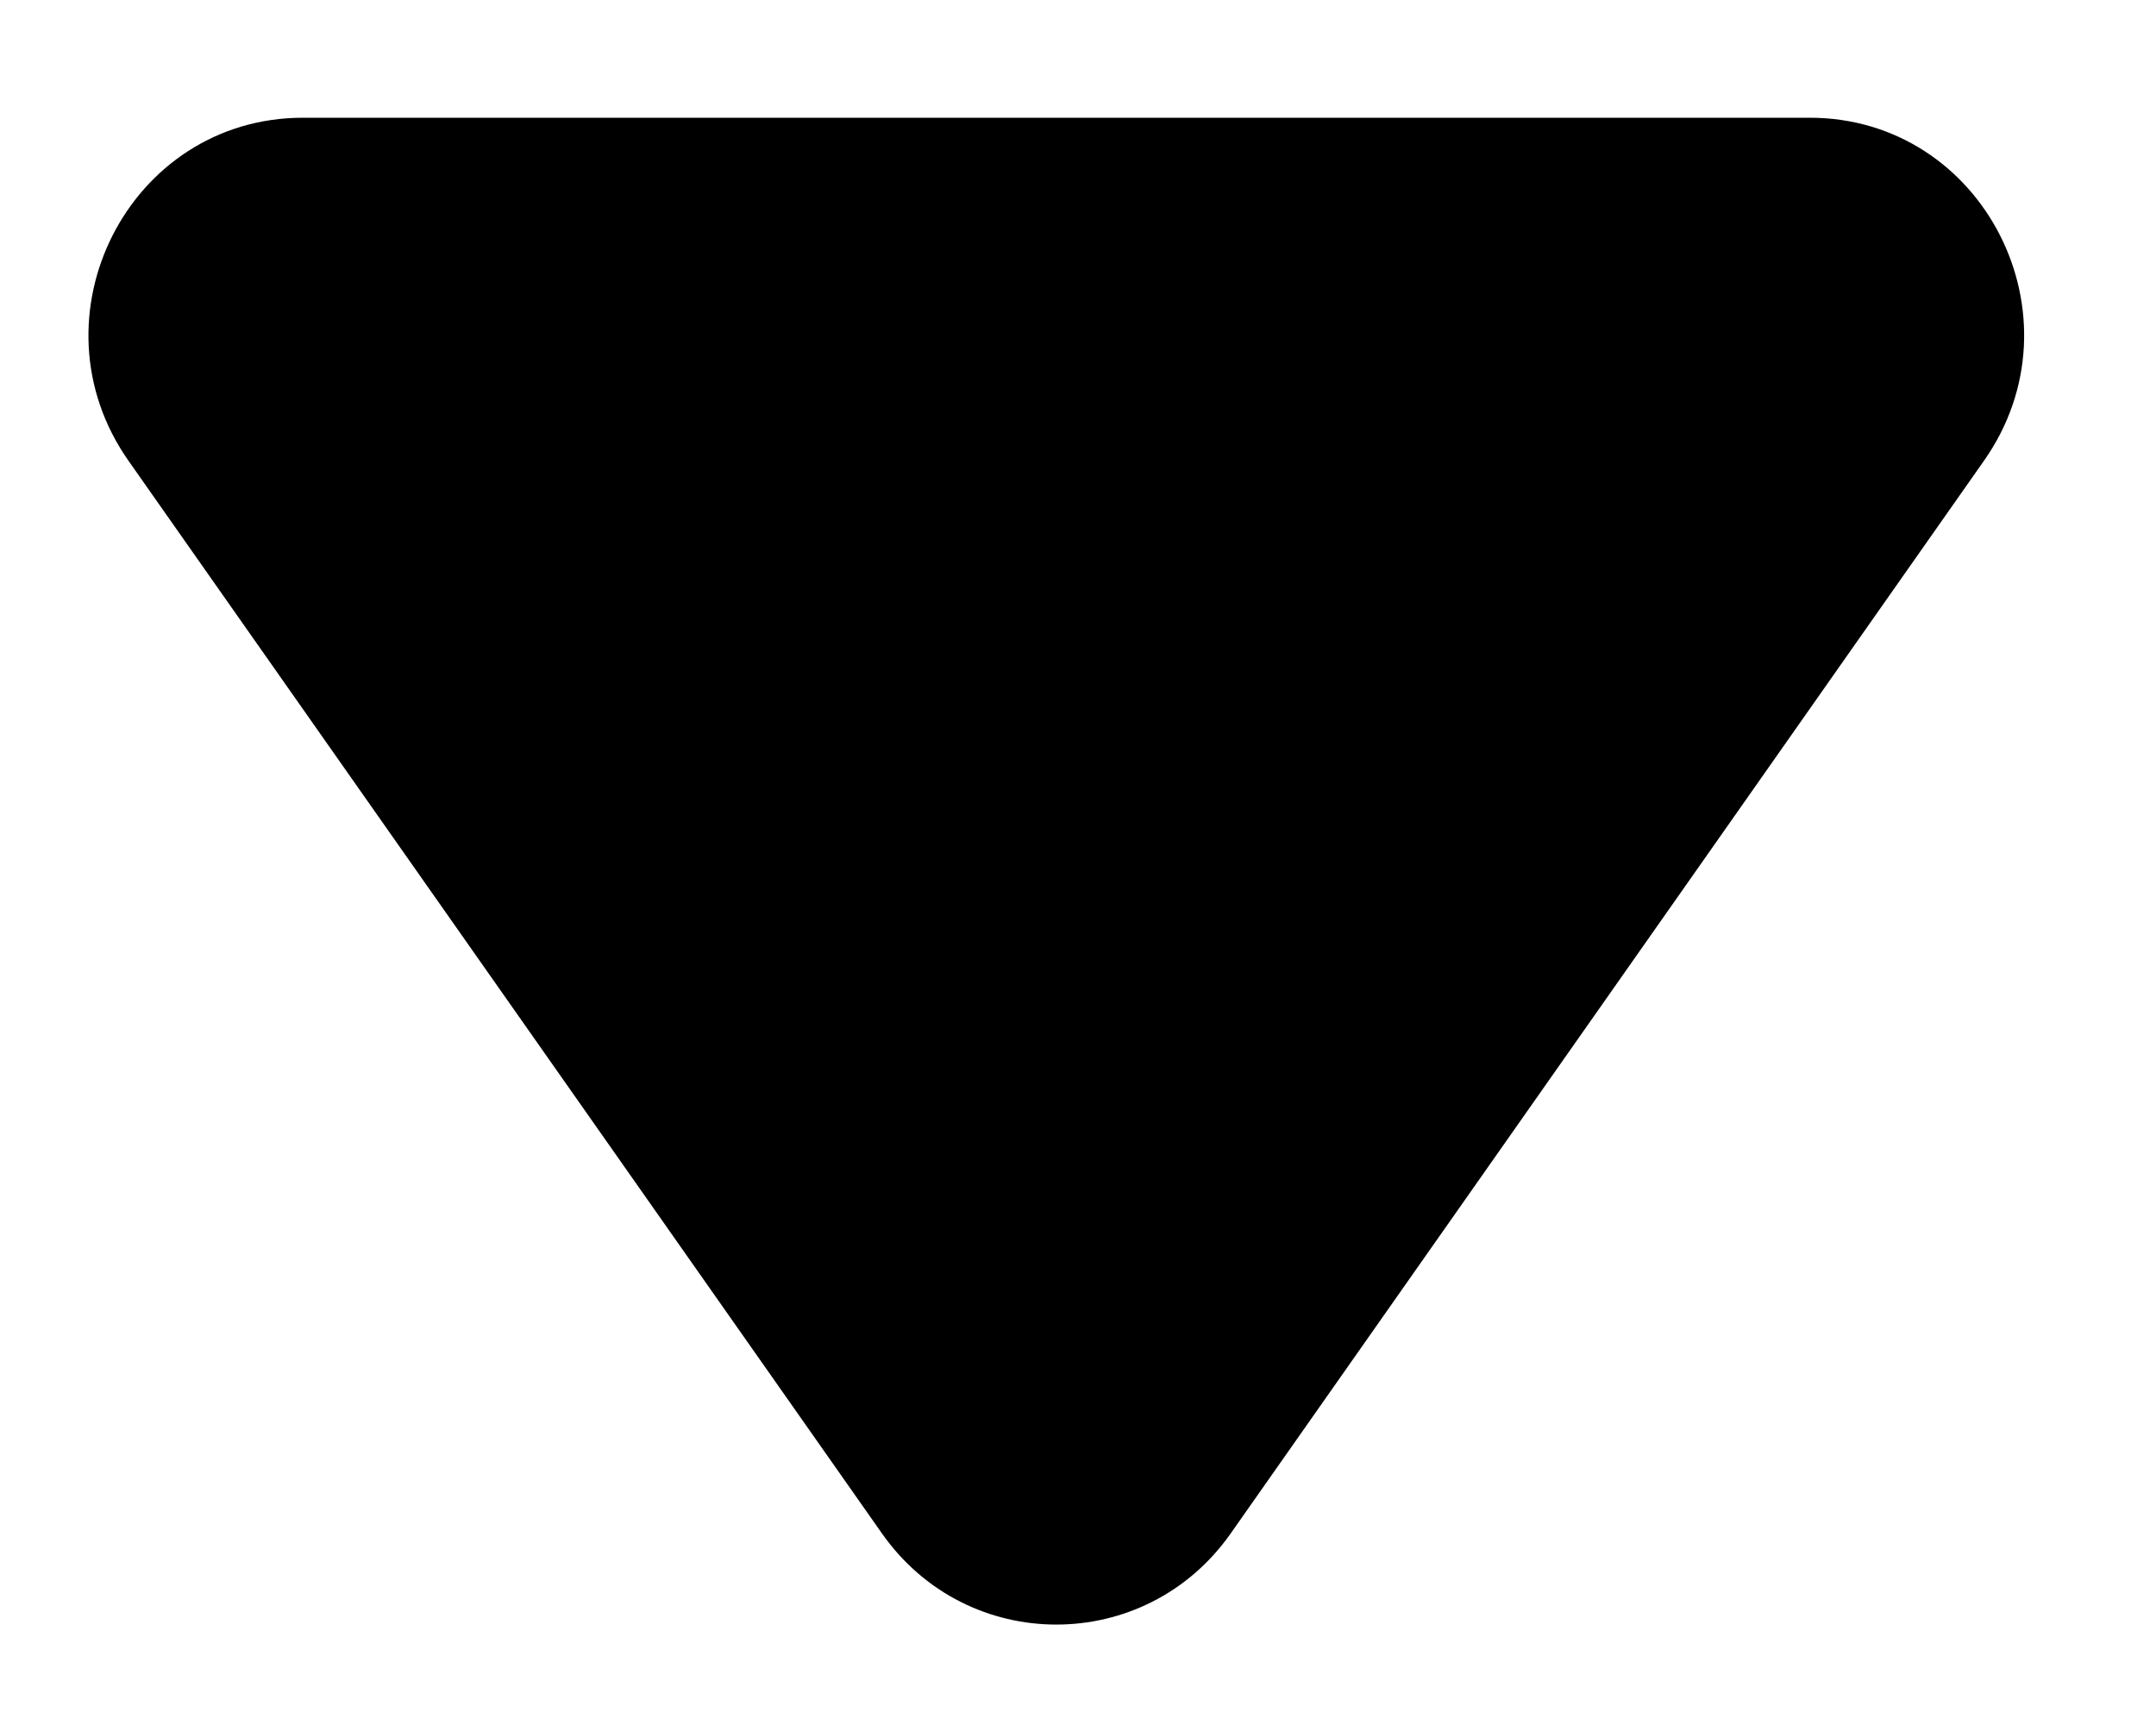 <svg width="10" height="8" viewBox="0 0 10 8" fill="none" xmlns="http://www.w3.org/2000/svg">
<path d="M4.899 0.546L8.394 0.546C9.201 0.546 9.671 1.47 9.202 2.137L5.708 7.112C5.312 7.675 4.487 7.675 4.091 7.112L0.596 2.137C0.128 1.47 0.598 0.546 1.405 0.546L4.899 0.546Z" fill="black"/>
</svg>
